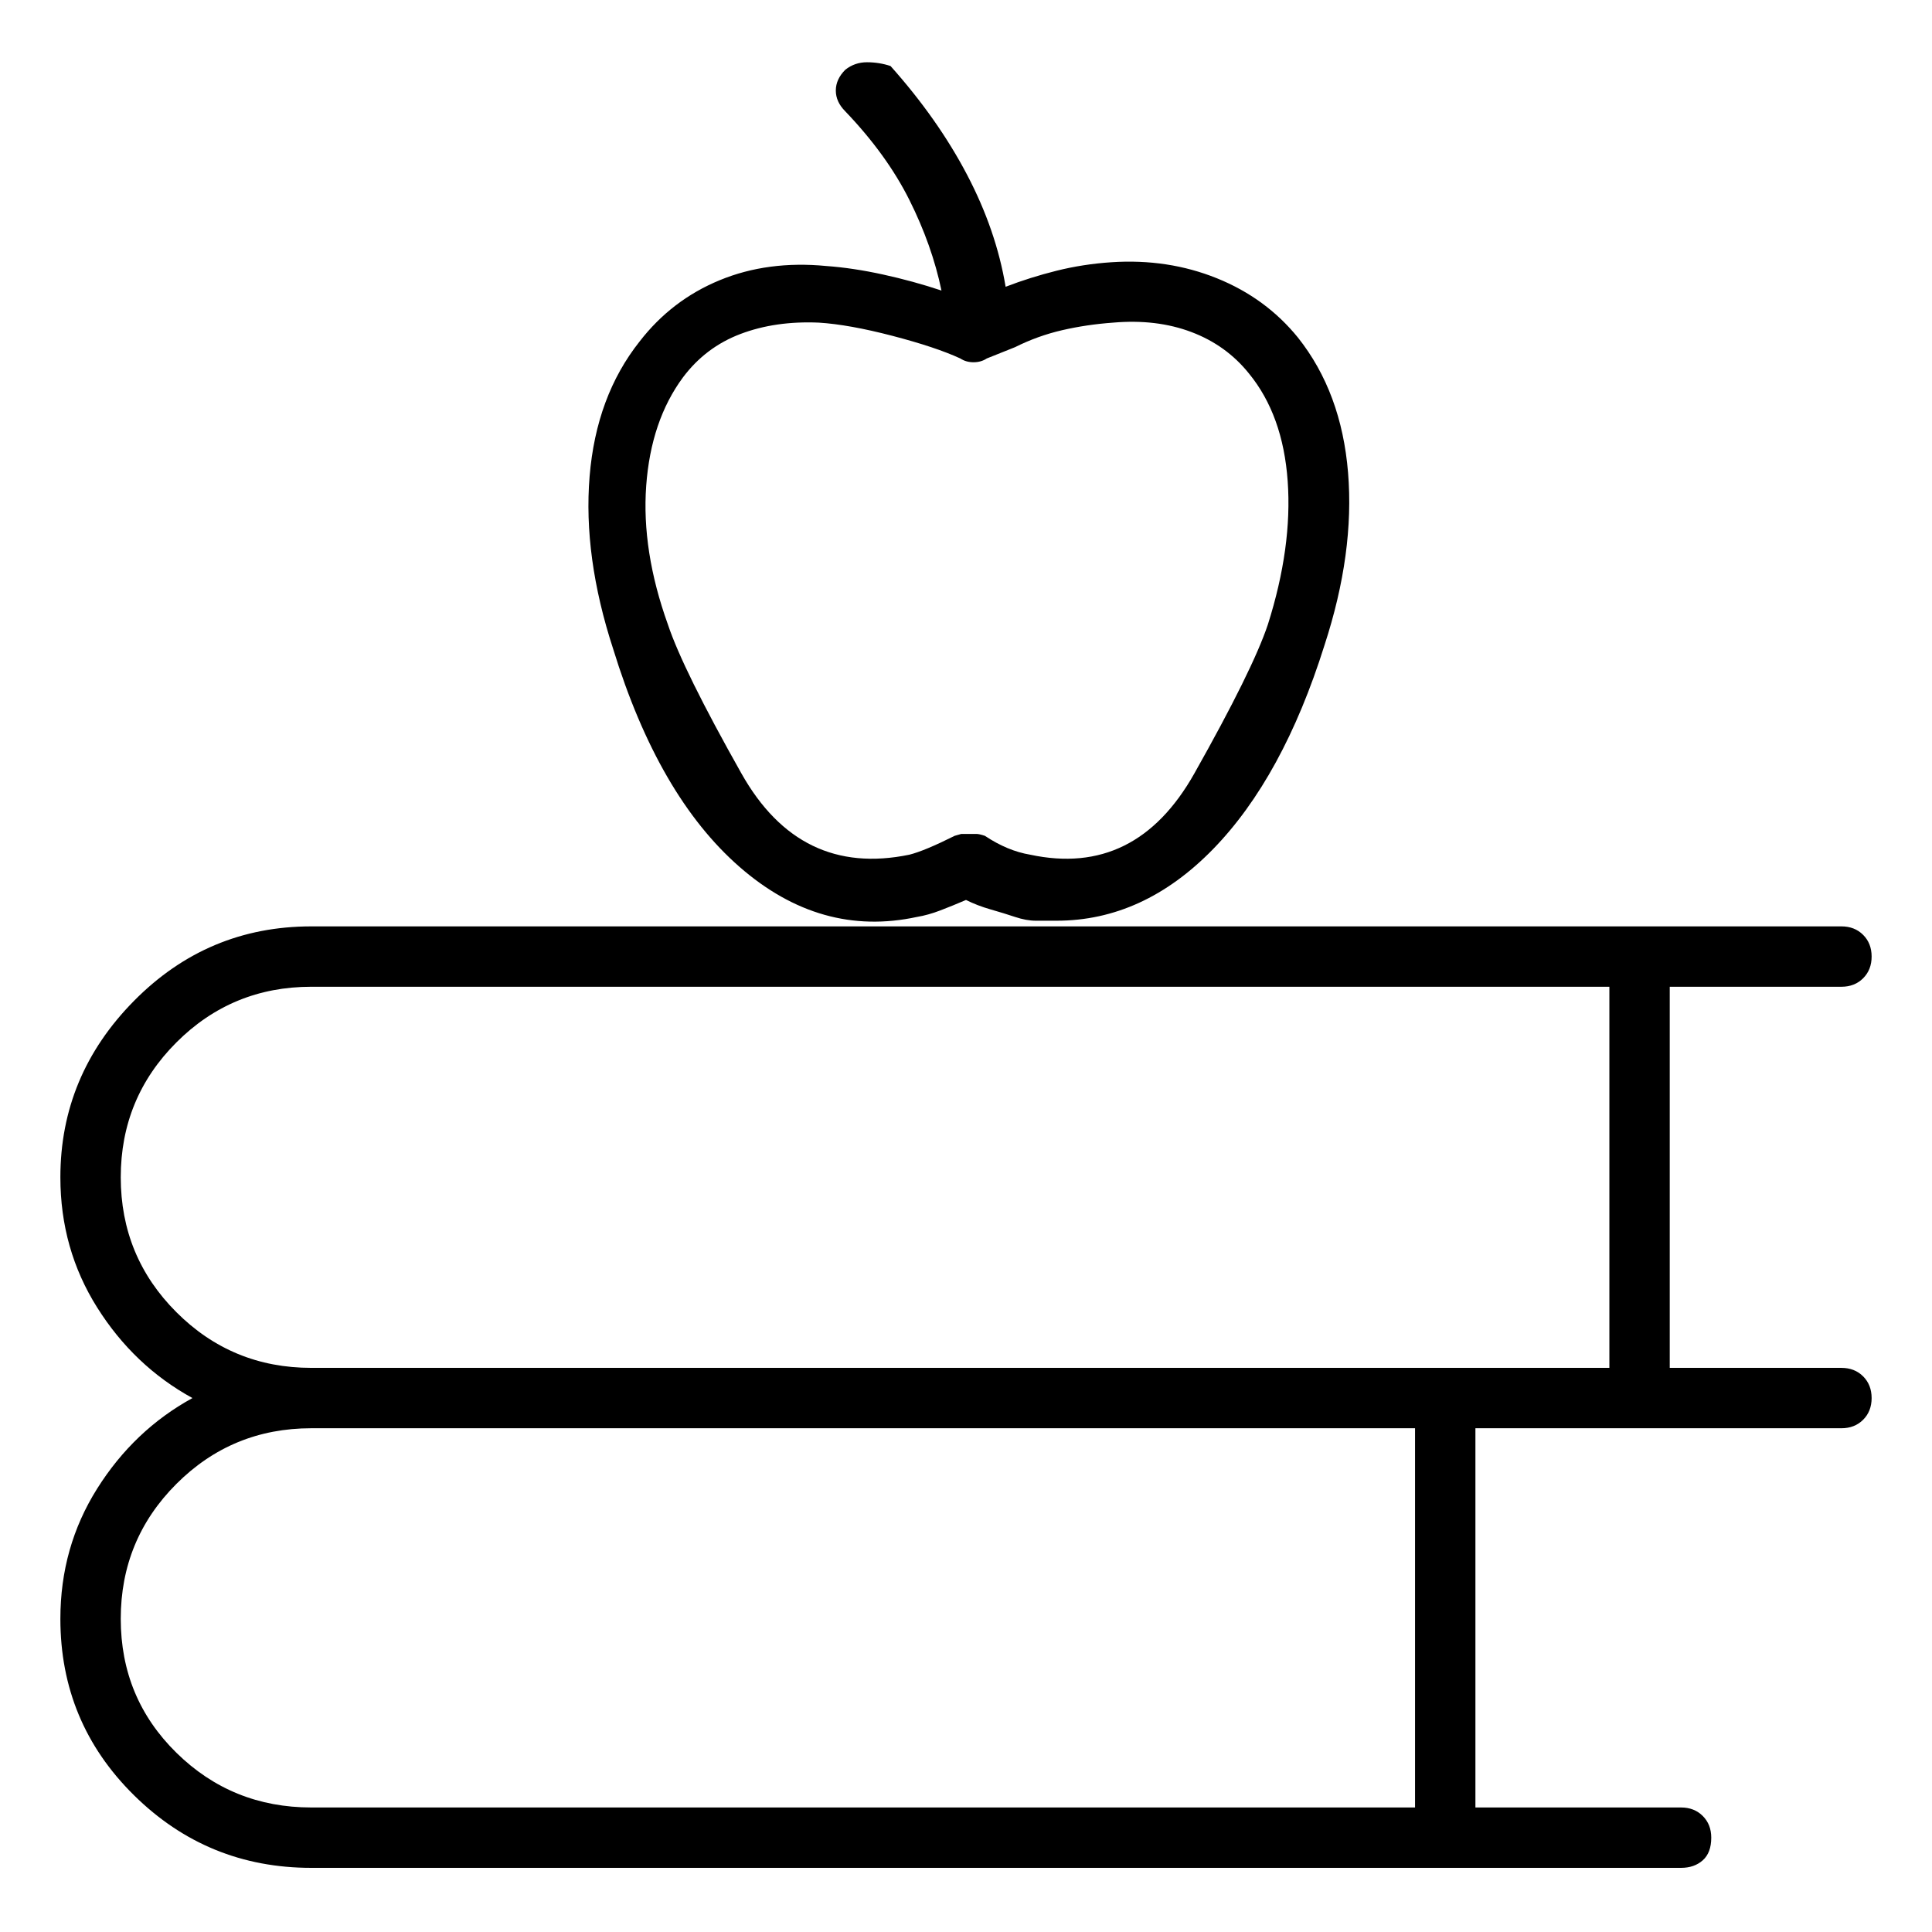 <svg viewBox="0 0 1024 1024" xmlns="http://www.w3.org/2000/svg">
  <path transform="scale(1, -1) translate(0, -960)" fill="currentColor" d="M486 474q6 1 12.5 3.5t13.5 5.5q6 -3 13 -5t13 -4t11 -2h11q46 0 83 38t59 108q16 49 12.5 91.5t-26.5 71.5q-17 21 -43 31.5t-56 8.5q-15 -1 -29 -4.5t-27 -8.5q-5 30 -20.5 59.5t-40.5 57.5q-6 2 -12.5 2t-11.5 -4q-5 -5 -5 -11t5 -11q22 -23 34 -47t17 -48 q-15 5 -31 8.5t-30 4.5q-31 3 -56.5 -7.5t-42.5 -32.5q-23 -29 -26.5 -71.5t12.5 -91.5q24 -78 67 -115.5t94 -26.5zM362 760q12 16 30.5 23t41.5 6q16 -1 39 -7t36 -12q3 -2 7 -2t7 2l15 6q12 6 25 9t27 4q23 2 41.5 -5t30.5 -22q18 -22 20.5 -57t-10.5 -76q-8 -24 -39 -79 t-87 -43q-6 1 -12 3.5t-12 6.5q-3 1 -4.5 1h-3.5h-4.5t-3.5 -1q-8 -4 -14 -6.5t-10 -3.5q-58 -12 -89 43t-39 79q-14 39 -11.5 73.5t19.5 57.5zM976 235h-91v202h91q7 0 11.5 4.5t4.5 11.5t-4.5 11.5t-11.5 4.5h-811q-55 0 -94 -39.5t-39 -93.5q0 -38 19.5 -69t50.5 -48 q-31 -17 -50.5 -48t-19.5 -69q0 -55 39 -93.5t94 -38.5h726q7 0 11.5 4t4.5 12q0 7 -4.5 11.5t-11.5 4.5h-109v201h194q7 0 11.5 4.5t4.5 11.5t-4.5 11.5t-11.5 4.5v0zM64 336q0 42 29.5 71.5t71.5 29.5h688v-202h-688q-42 0 -71.5 29.5t-29.5 71.5v0zM750 2h-585 q-42 0 -71.5 29t-29.5 71t29.5 71.5t71.5 29.5h585v-201v0z" />
</svg>